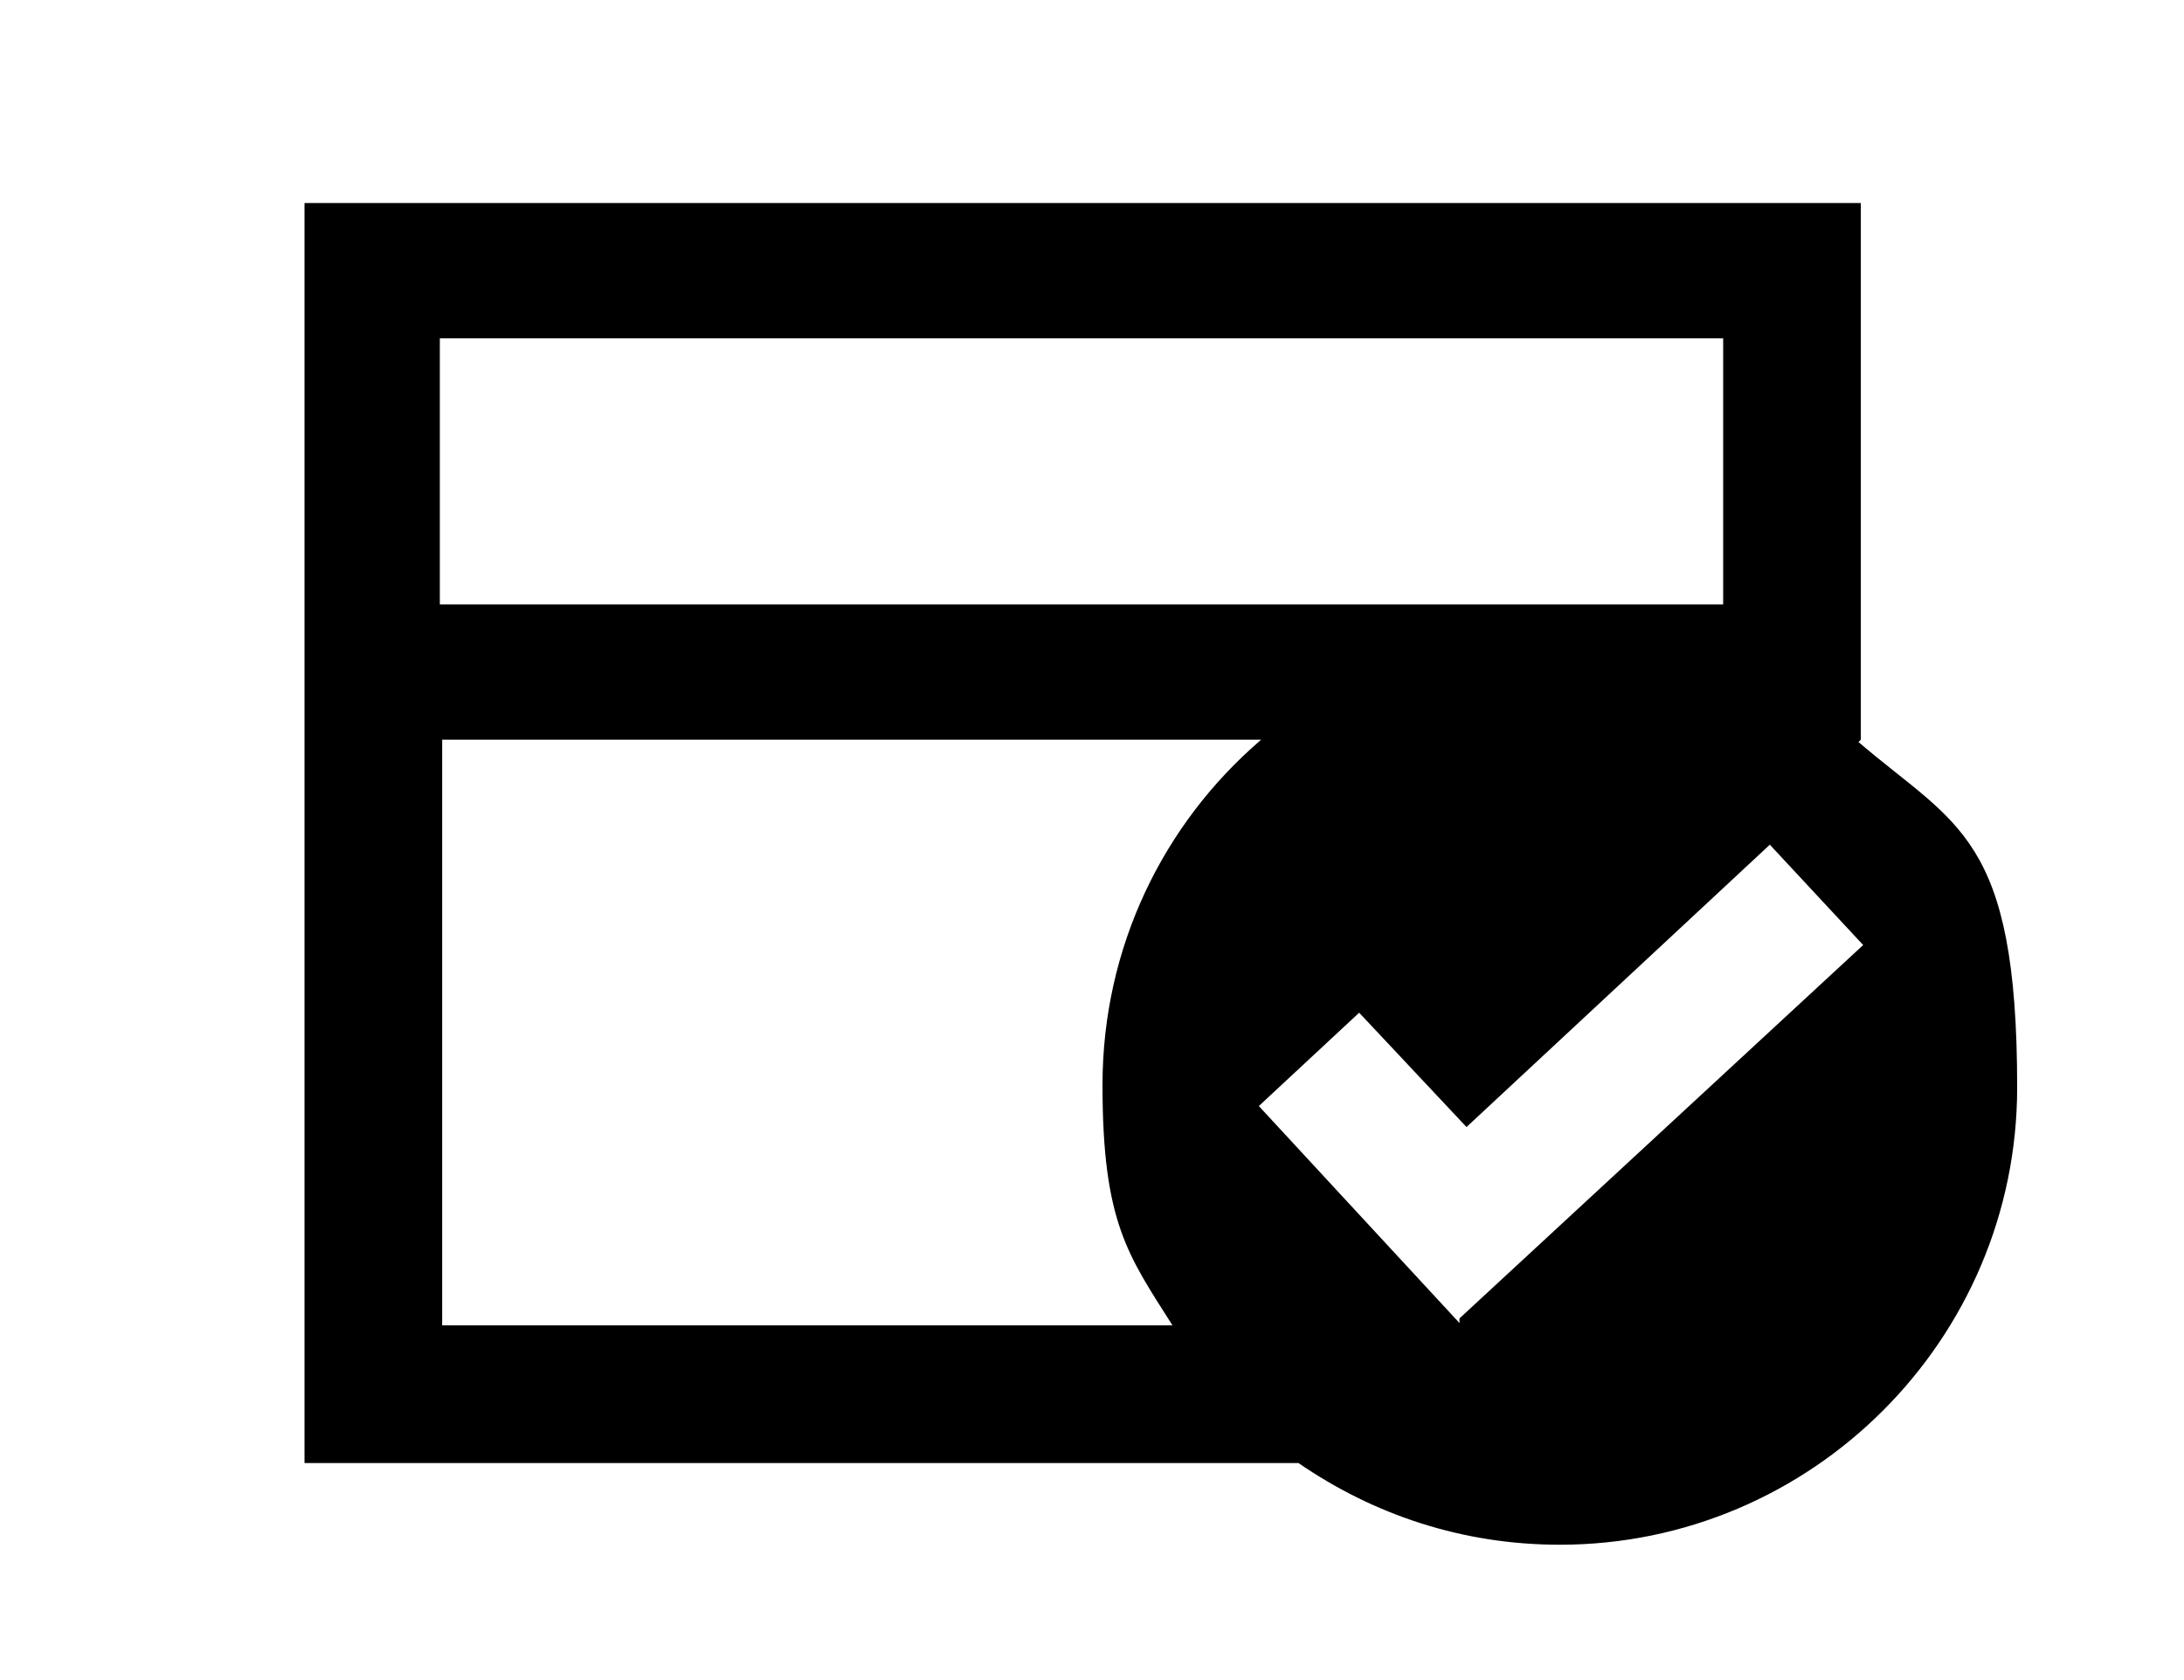<svg xmlns="http://www.w3.org/2000/svg" viewBox="0 0 93.5 72" width="1.3in" height="1in" fill="currentColor">
  <g>
    <path d="M79.7,31.7h0V8.7H13v54h42.6c3.2,2.2,7,3.5,11.2,3.5,10.8,0,19.6-8.8,19.6-19.6s-2.6-11.2-6.8-14.8ZM18.8,14.5h55v11.4H18.8v-11.4ZM18.8,31.7h35.2c-4.2,3.6-6.8,8.9-6.8,14.8s1.1,7.3,3,10.3h-31.3v-25.2ZM62.5,56.7l-8.6-9.3,4.3-4,4.6,4.9,13-12.1,4,4.3-17.3,16Z"/>
  </g>
</svg>